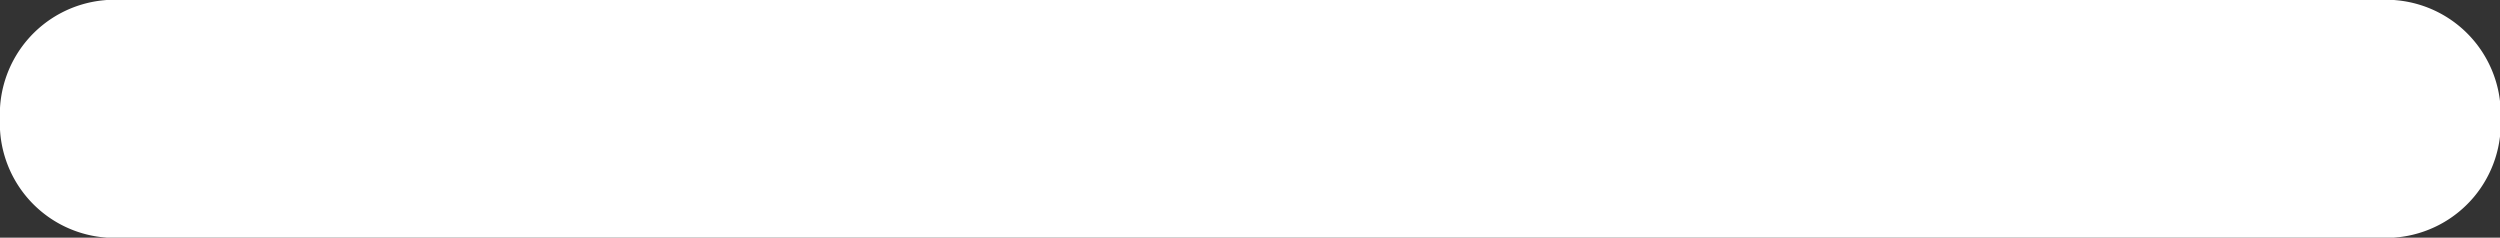 <svg id="Capa_1" data-name="Capa 1" xmlns="http://www.w3.org/2000/svg" viewBox="0 0 42.08 4"><rect x="0" y="0" width="42.08" height="4" fill="#333333" stroke="none"/><defs><style>.cls-1{fill:#FFFFFF;stroke:#FFFFFF;stroke-miterlimit:10;stroke-width:2px;}</style></defs><title>minimizar</title><path class="cls-1" d="M52.14,14.5H13.73a0.93,0.93,0,0,1-.84-1,0.93,0.93,0,0,1,.84-1H52.14a0.93,0.93,0,0,1,.84,1A0.93,0.93,0,0,1,52.14,14.5Z" transform="translate(-11.89 -11.5)"/></svg>